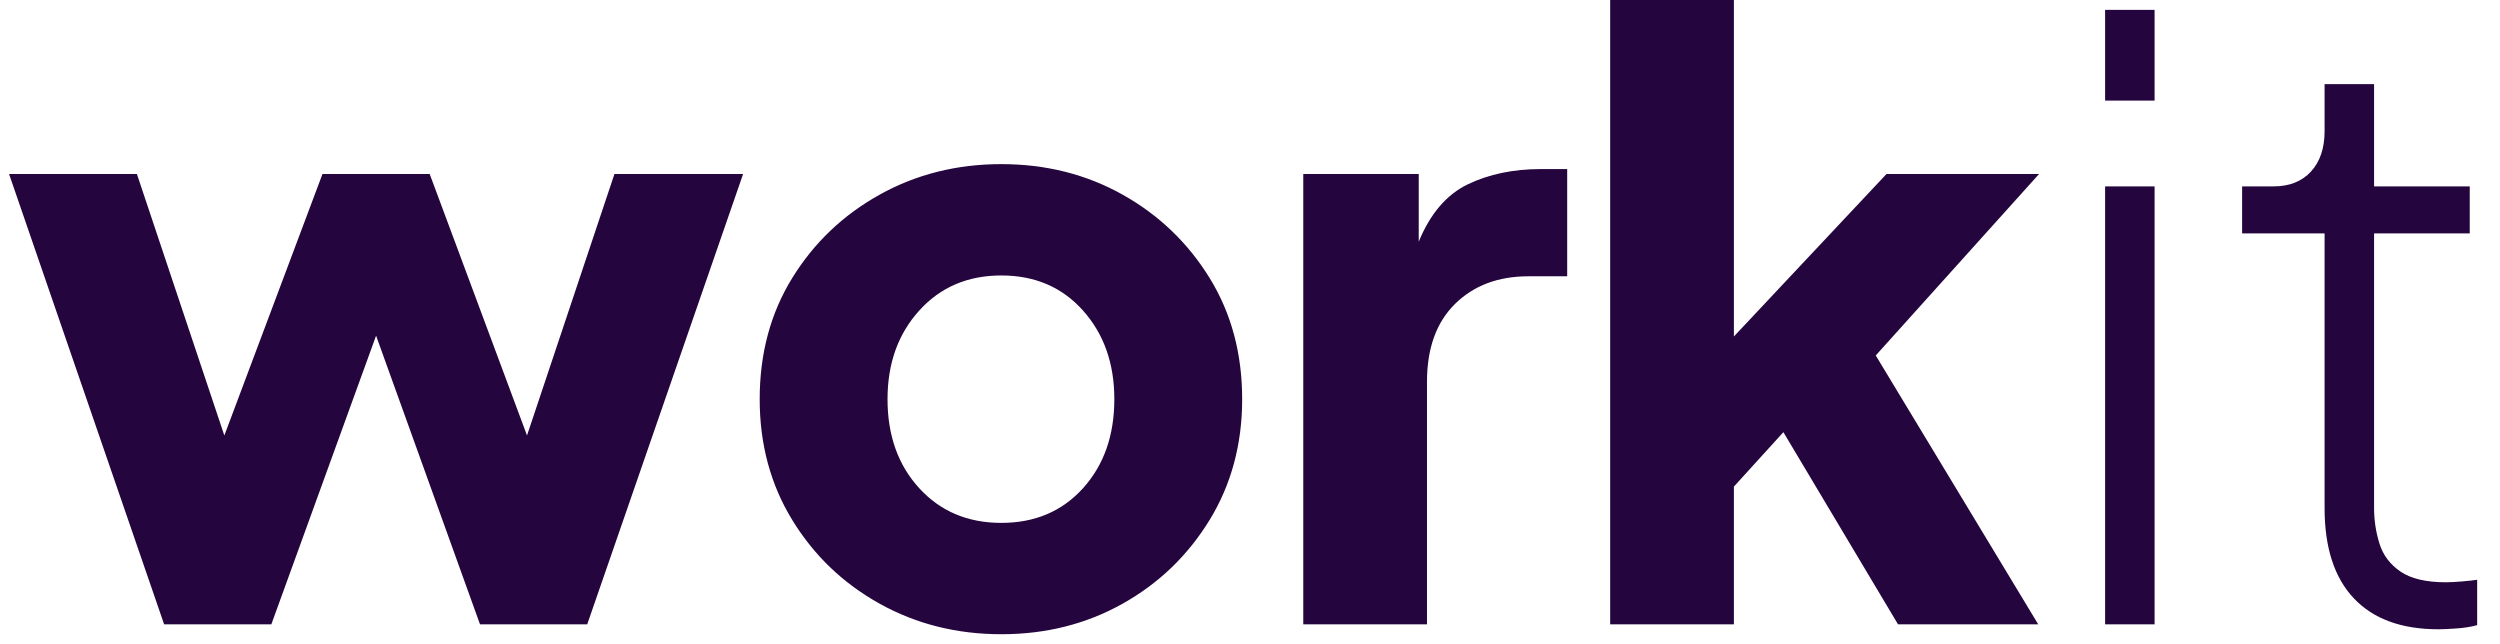 <svg width="97" height="25" viewBox="0 0 97 25" fill="none" xmlns="http://www.w3.org/2000/svg">
<path fill-rule="evenodd" clip-rule="evenodd" d="M67.275 24.224V18.88L69.195 16.768L73.643 24.224H79.083L72.779 13.792L79.115 6.752H73.195L67.275 13.056V0H62.475V24.224H67.275ZM43.556 23.424C42.148 24.213 40.58 24.608 38.852 24.608C37.124 24.608 35.55 24.213 34.132 23.424C32.713 22.635 31.582 21.552 30.74 20.176C29.897 18.8 29.476 17.237 29.476 15.488C29.476 13.717 29.897 12.149 30.74 10.784C31.582 9.419 32.713 8.341 34.132 7.552C35.55 6.763 37.124 6.368 38.852 6.368C40.58 6.368 42.148 6.763 43.556 7.552C44.964 8.341 46.089 9.419 46.932 10.784C47.774 12.149 48.196 13.717 48.196 15.488C48.196 17.237 47.774 18.8 46.932 20.176C46.089 21.552 44.964 22.635 43.556 23.424ZM14.592 13.024L10.528 24.224H6.368L0.352 6.752H5.312L8.704 16.896L12.512 6.752H16.672L20.448 16.896L23.84 6.752H28.832L22.784 24.224H18.624L14.592 13.024ZM38.852 20.288C37.55 20.288 36.489 19.84 35.668 18.944C34.846 18.048 34.436 16.896 34.436 15.488C34.436 14.101 34.846 12.955 35.668 12.048C36.489 11.141 37.55 10.688 38.852 10.688C40.153 10.688 41.209 11.141 42.02 12.048C42.83 12.955 43.236 14.101 43.236 15.488C43.236 16.896 42.83 18.048 42.02 18.944C41.209 19.84 40.153 20.288 38.852 20.288ZM55.367 14.816V24.224H50.567V6.752H55.047V9.376C55.495 8.288 56.13 7.547 56.951 7.152C57.773 6.757 58.717 6.56 59.783 6.56H60.807V10.72H59.303C58.13 10.72 57.181 11.077 56.455 11.792C55.73 12.507 55.367 13.515 55.367 14.816ZM83.598 0.384V3.904H81.678V0.384H83.598ZM83.598 24.224V7.232H81.678V24.224H83.598ZM95.314 24.384C95.015 24.405 94.781 24.416 94.61 24.416C93.18 24.416 92.087 24.016 91.33 23.216C90.573 22.416 90.194 21.248 90.194 19.712V9.056H86.994V7.232H88.21C88.829 7.232 89.314 7.04 89.666 6.656C90.018 6.272 90.194 5.749 90.194 5.088V3.264H92.114V7.232H95.826V9.056H92.114V19.712C92.114 20.181 92.183 20.64 92.322 21.088C92.46 21.536 92.733 21.899 93.138 22.176C93.543 22.453 94.13 22.592 94.898 22.592C95.069 22.592 95.276 22.581 95.522 22.56C95.767 22.539 95.965 22.517 96.114 22.496V24.256C95.879 24.32 95.612 24.363 95.314 24.384Z" fill="#24053E"/>
</svg>
